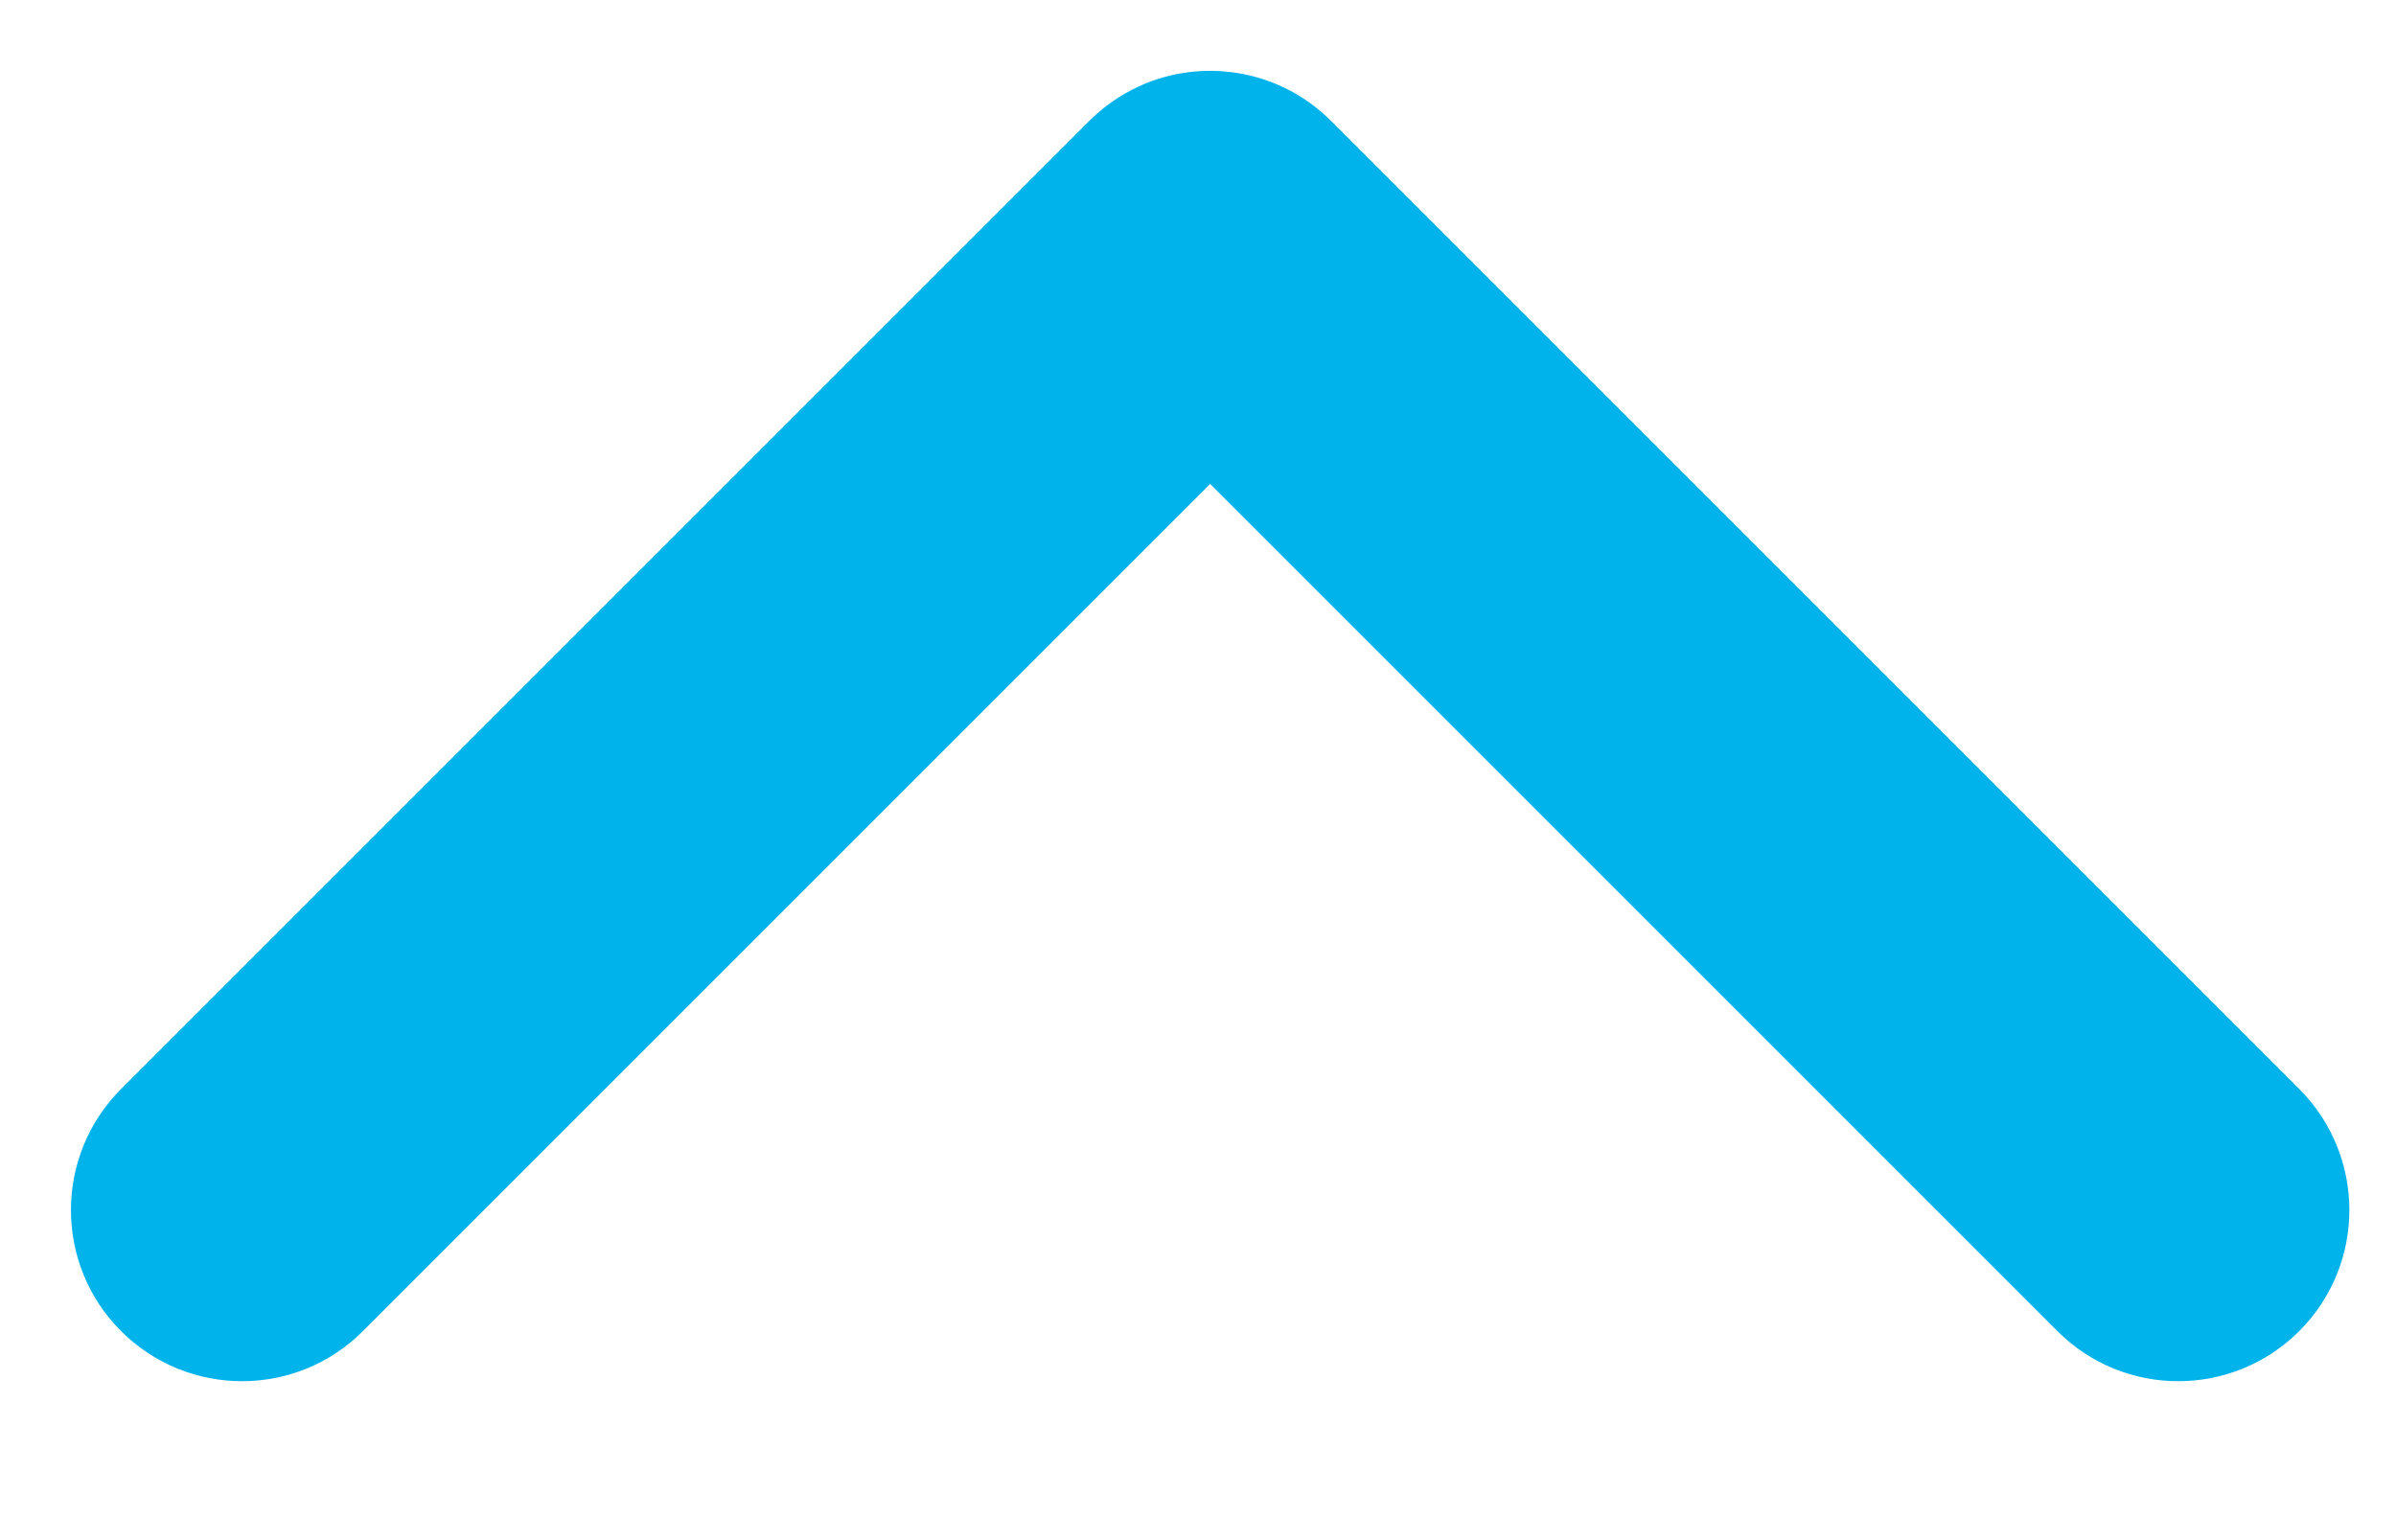 <svg width="14" height="9" viewBox="0 0 14 9" fill="none" xmlns="http://www.w3.org/2000/svg">
<path fill-rule="evenodd" clip-rule="evenodd" d="M13.435 7.778C13.825 7.388 13.825 6.755 13.435 6.364L7.786 0.715C7.783 0.712 7.781 0.71 7.778 0.707C7.485 0.414 7.056 0.341 6.695 0.487C6.64 0.51 6.587 0.537 6.536 0.569C6.475 0.608 6.417 0.654 6.364 0.707C6.362 0.709 6.361 0.71 6.359 0.712L0.707 6.364C0.317 6.755 0.317 7.388 0.707 7.778C1.098 8.169 1.731 8.169 2.121 7.778L7.071 2.828L12.021 7.778C12.411 8.169 13.044 8.169 13.435 7.778Z" fill="#00B3EB"/>
</svg>
